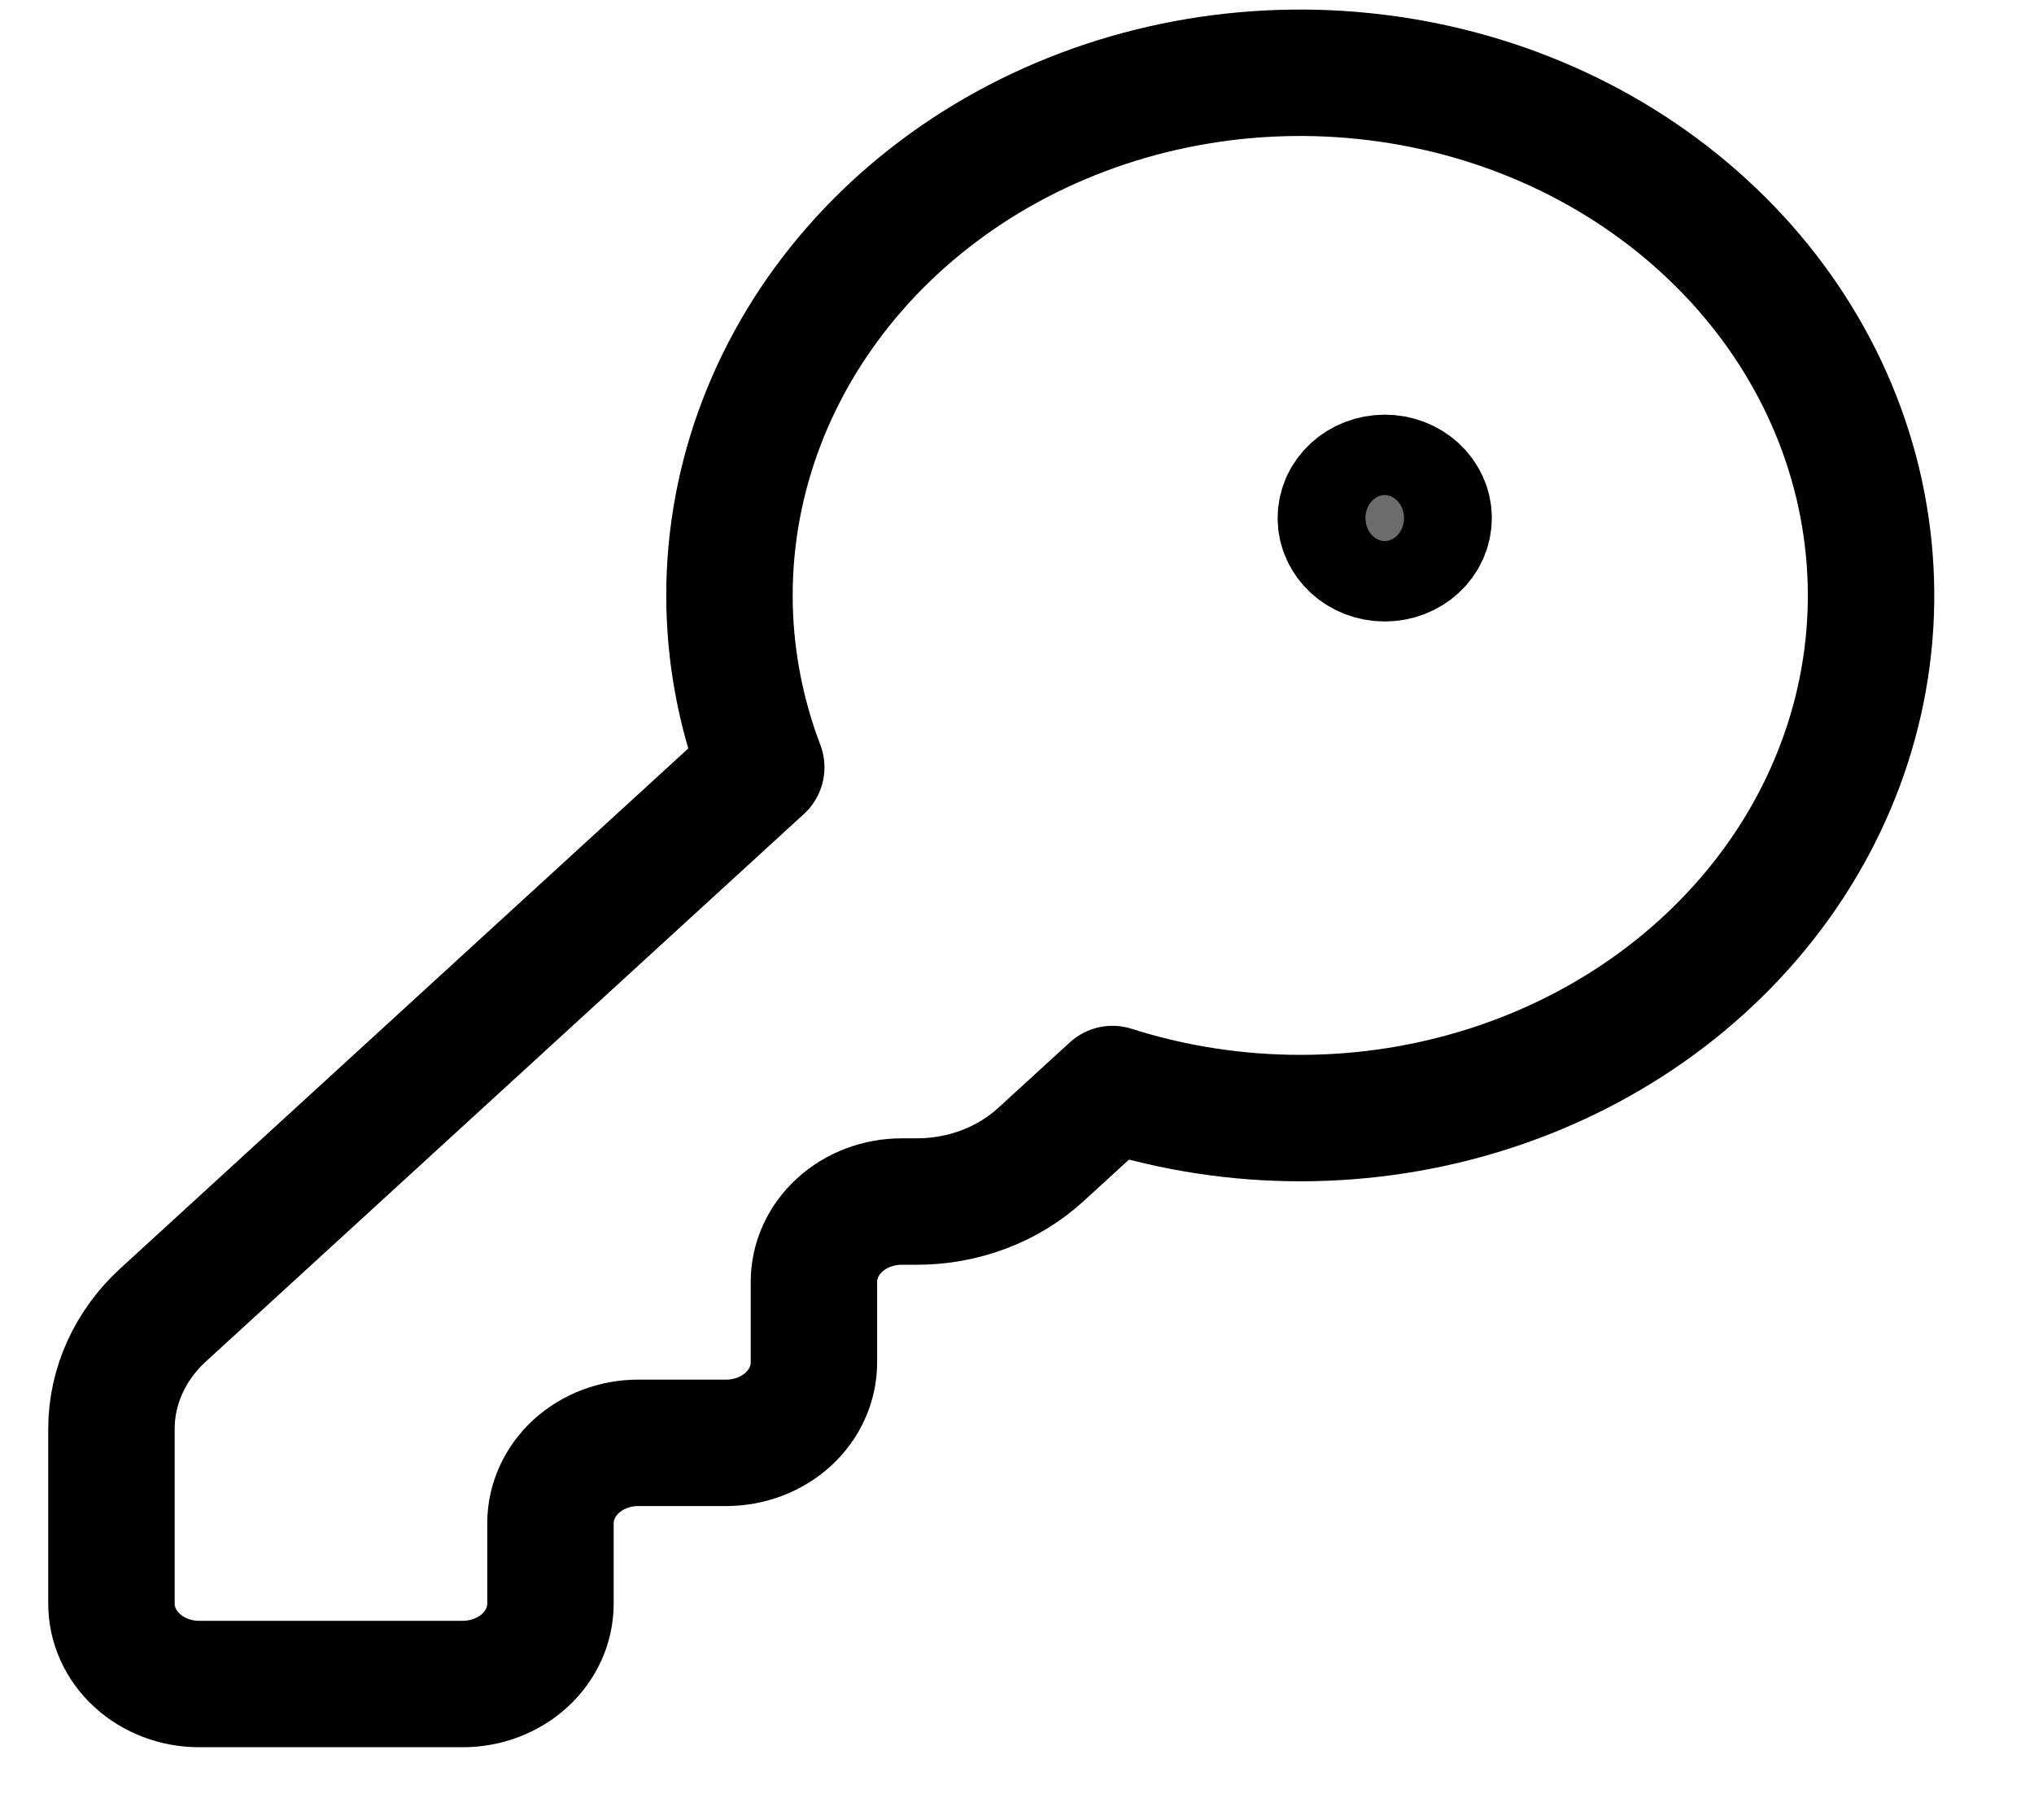 <svg width="19" height="17" viewBox="0 0 19 17" fill="none" xmlns="http://www.w3.org/2000/svg">
<path d="M1.521 12.286C1.214 12.568 1.041 12.95 1.041 13.348V14.98C1.041 15.179 1.127 15.37 1.281 15.511C1.435 15.652 1.643 15.731 1.861 15.731H4.322C4.539 15.731 4.748 15.652 4.902 15.511C5.056 15.37 5.142 15.179 5.142 14.98V14.229C5.142 14.03 5.229 13.838 5.382 13.698C5.536 13.557 5.745 13.478 5.962 13.478H6.783C7 13.478 7.209 13.399 7.363 13.258C7.517 13.117 7.603 12.926 7.603 12.726V11.975C7.603 11.776 7.689 11.585 7.843 11.444C7.997 11.303 8.206 11.224 8.423 11.224H8.564C9 11.224 9.417 11.066 9.724 10.784L10.392 10.173C11.532 10.536 12.773 10.535 13.912 10.169C15.052 9.803 16.021 9.093 16.663 8.157C17.305 7.22 17.58 6.112 17.444 5.014C17.309 3.915 16.77 2.891 15.916 2.11C15.063 1.328 13.945 0.835 12.745 0.711C11.545 0.586 10.335 0.839 9.312 1.426C8.29 2.014 7.515 2.902 7.115 3.945C6.715 4.988 6.714 6.124 7.111 7.168L1.521 12.286Z" stroke="black" stroke-width="1.181" stroke-linecap="round" stroke-linejoin="round"/>
<path d="M12.935 5.215C13.162 5.215 13.345 5.047 13.345 4.839C13.345 4.632 13.162 4.464 12.935 4.464C12.709 4.464 12.525 4.632 12.525 4.839C12.525 5.047 12.709 5.215 12.935 5.215Z" fill="#6C6C6C" stroke="black" stroke-width="1.181" stroke-linecap="round" stroke-linejoin="round"/>
</svg>
